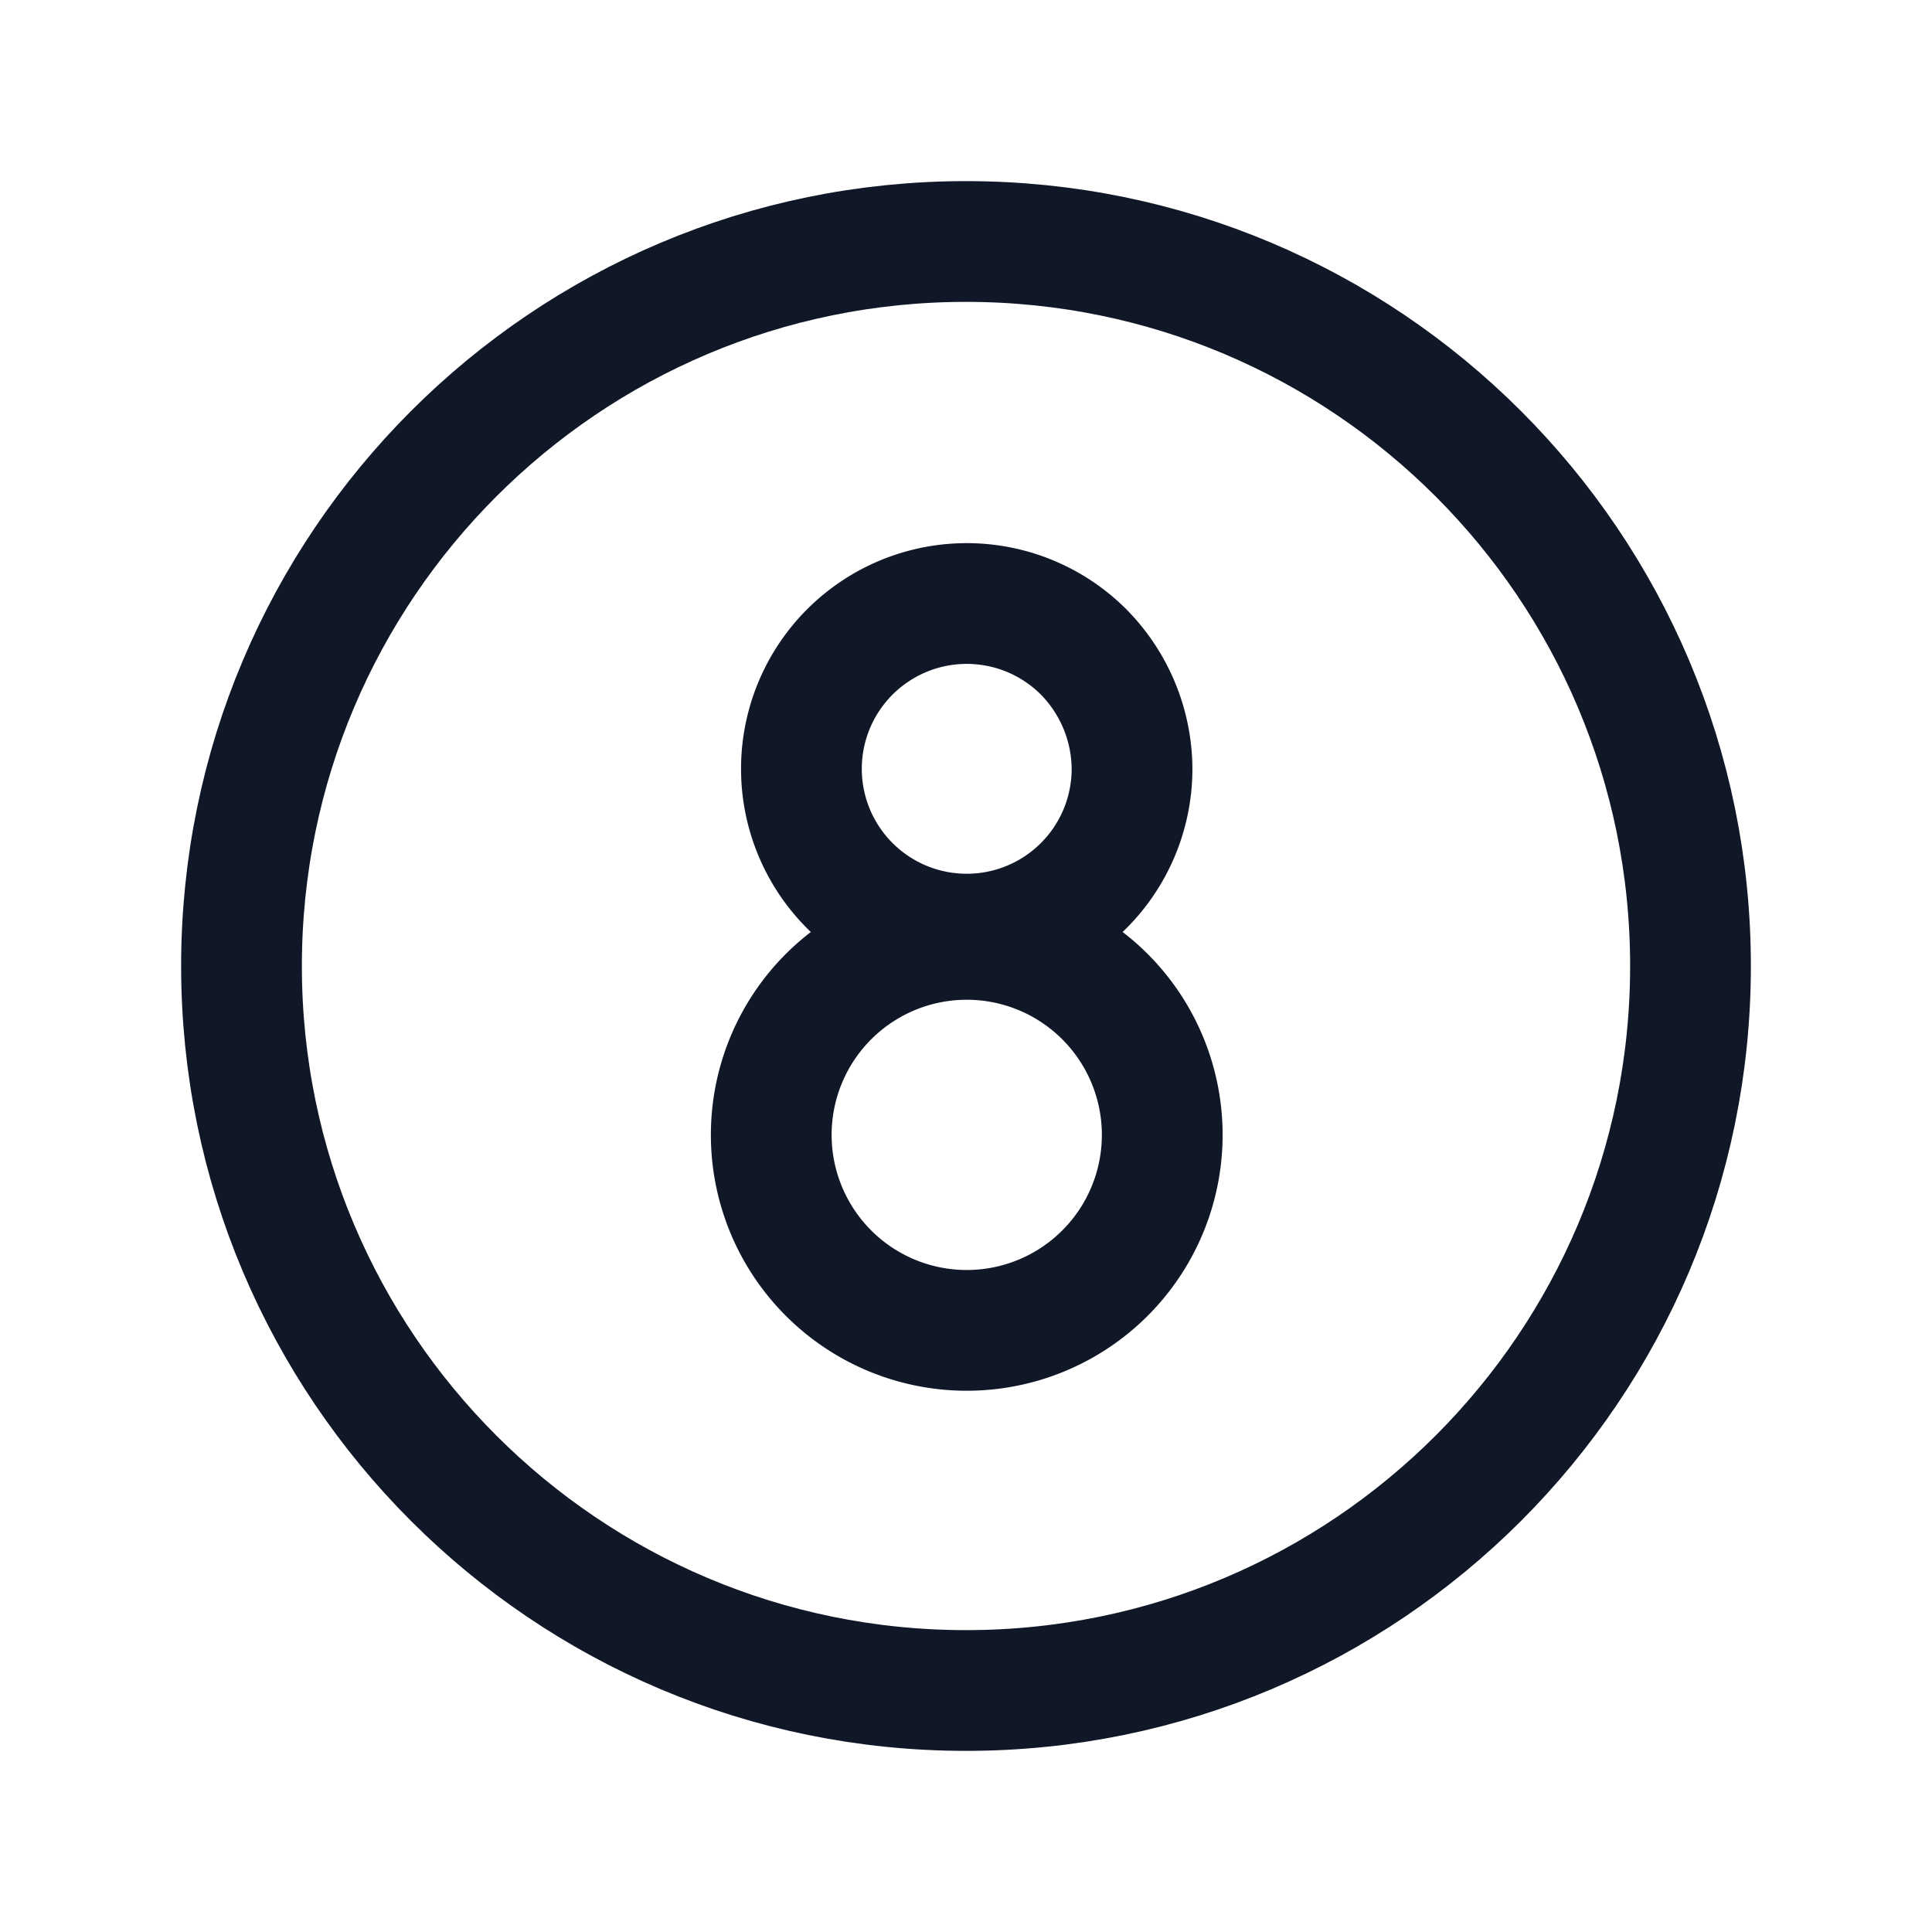 <svg xmlns="http://www.w3.org/2000/svg" fill="none" stroke="currentColor" aria-hidden="true" viewBox="0 0 32 32"><g stroke="#101828" stroke-width="2" clip-path="url(#a)"><path stroke-miterlimit="10" d="M16 28c6.627 0 12-5.373 12-12S22.627 4 16 4 4 9.373 4 16s5.373 12 12 12Z"/><path stroke-linecap="round" stroke-linejoin="round" d="M18.75 12.75a2.738 2.738 0 1 1-.8-1.95c.512.52.8 1.22.8 1.95Z"/><path stroke-linecap="round" stroke-linejoin="round" d="M19.25 18.75a3.238 3.238 0 1 1-6.475-.018 3.238 3.238 0 0 1 6.475.018Z"/></g><defs><clipPath id="a"><rect width="32" height="32" fill="#fff" rx="5"/></clipPath></defs></svg>